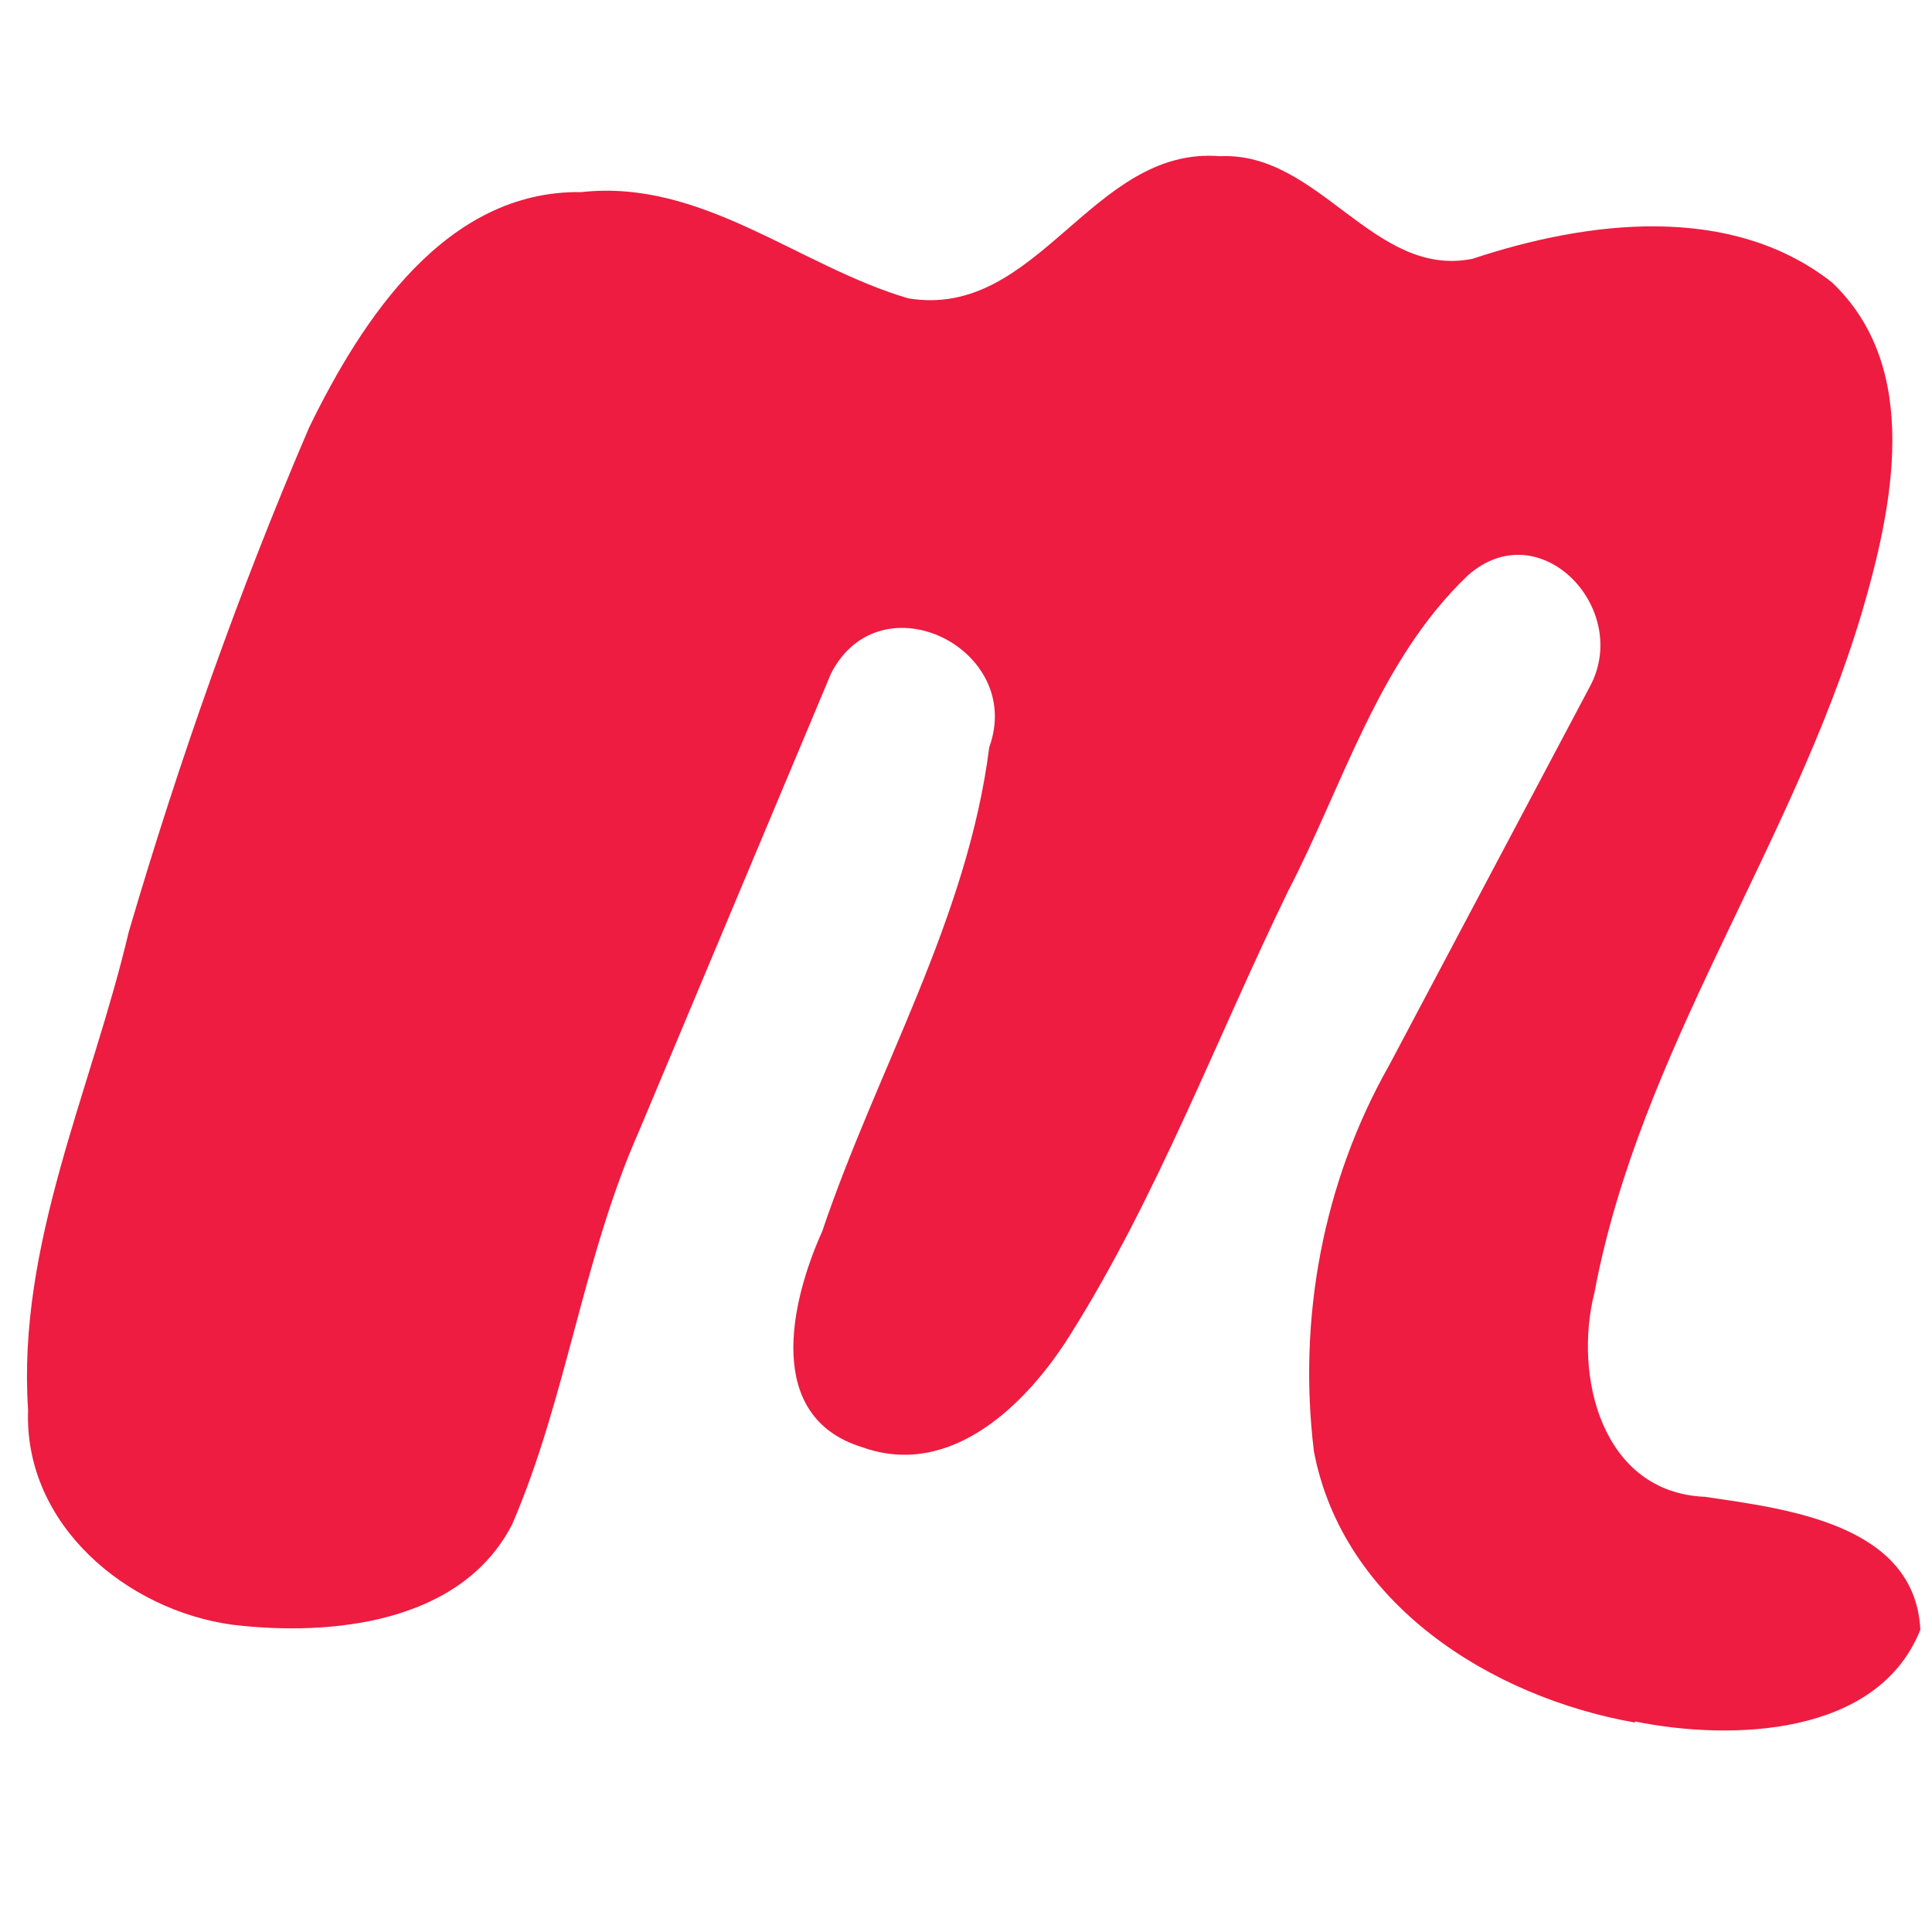 <svg xmlns="http://www.w3.org/2000/svg" xmlns:xlink="http://www.w3.org/1999/xlink" width="120" zoomAndPan="magnify" viewBox="0 0 90 90" height="120" preserveAspectRatio="xMidYMid meet" version="1.0"><defs><clipPath id="067df210b7"><path d="M 1 7.035 L 90 7.035 L 90 81 L 1 81 Z M 1 7.035 " clip-rule="nonzero"/></clipPath></defs><g clip-path="url(#067df210b7)"><path fill="#ed1c40" d="M 76.156 80.242 C 69.473 79.059 62.562 74.734 61.207 67.609 C 60.449 61.406 61.637 55.043 64.723 49.605 L 74.109 31.895 C 75.949 28.277 71.684 23.863 68.371 26.812 C 64.203 30.797 62.59 36.527 60 41.52 C 56.637 48.438 53.918 55.734 49.809 62.254 C 47.785 65.457 44.266 68.895 40.16 67.414 C 35.605 66.012 36.812 60.668 38.301 57.363 C 40.84 49.836 45.074 42.797 46.082 34.812 C 47.75 30.23 41.031 26.891 38.719 31.359 L 29.762 52.707 C 27.145 58.613 26.391 65.148 23.859 71.008 C 21.488 75.629 15.422 76.234 10.84 75.688 C 5.883 75.016 1.102 71.008 1.309 65.68 C 0.789 57.965 4.262 50.777 5.996 43.418 C 8.34 35.434 11.121 27.555 14.402 19.91 C 16.863 14.863 20.777 8.852 27.082 8.949 C 32.707 8.324 37.215 12.402 42.309 13.898 C 48.379 14.902 50.848 6.785 56.84 7.277 C 61.457 7.059 64 12.988 68.598 12.055 C 73.953 10.277 80.605 9.441 85.336 13.152 C 89.555 17.148 88.172 23.652 86.711 28.609 C 83.453 39.488 76.387 48.961 74.277 60.207 C 73.285 64.105 74.621 69.527 79.418 69.727 C 83.242 70.289 89.207 71 89.457 75.918 C 87.469 80.906 80.637 81.094 76.176 80.195 Z M 76.156 80.242 " fill-opacity="1" fill-rule="nonzero"/></g></svg>